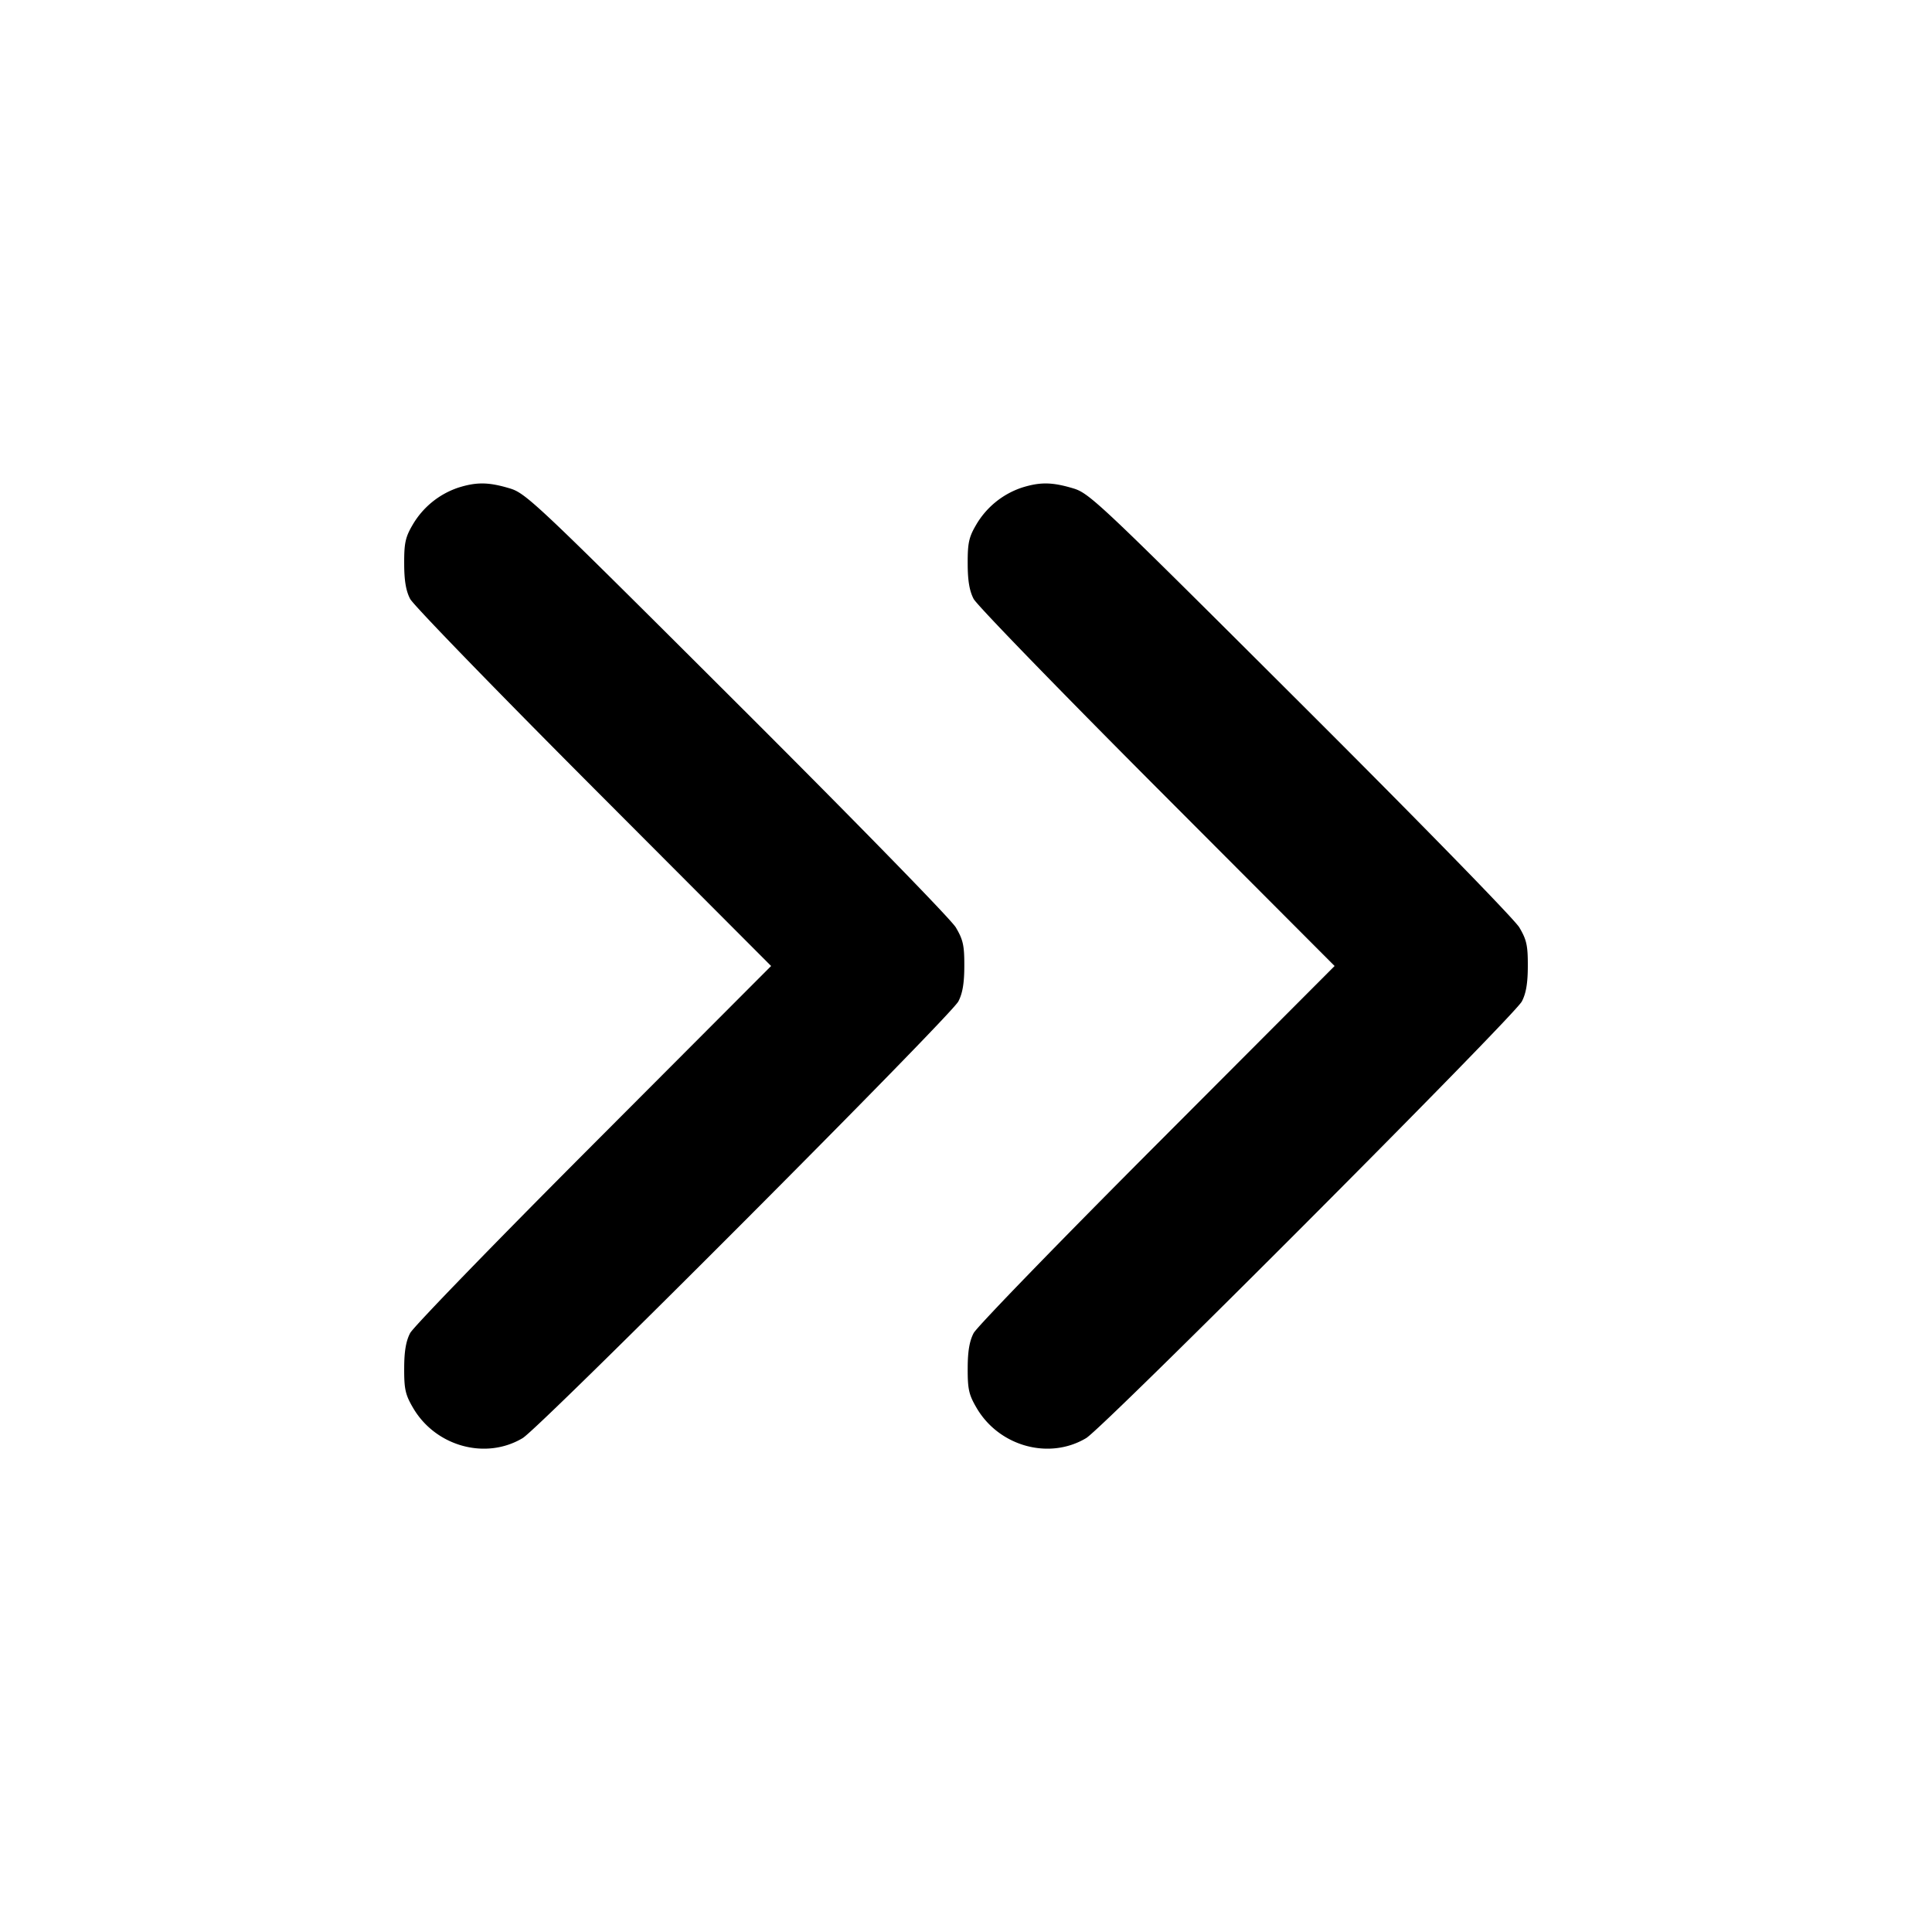 <svg xmlns="http://www.w3.org/2000/svg" width="24" height="24" fill="none" stroke="currentColor" stroke-linecap="round" stroke-linejoin="round" stroke-width="2"><path fill="#000" fill-rule="evenodd" stroke="none" d="M5.695 6.057a1.04 1.04 0 0 0-.567.459c-.092.156-.108.229-.107.484 0 .212.022.341.074.44.04.077 1.066 1.134 2.279 2.35L9.579 12l-2.205 2.21c-1.213 1.215-2.239 2.273-2.279 2.35-.052.099-.074.228-.074.44-.001.258.015.327.112.492.28.476.9.647 1.359.373.216-.128 5.316-5.24 5.413-5.425.052-.099.074-.228.074-.44.001-.255-.015-.327-.106-.48-.061-.102-1.243-1.313-2.72-2.786-2.526-2.52-2.62-2.609-2.83-2.67-.257-.076-.404-.077-.628-.007m7 0a1.04 1.04 0 0 0-.567.459c-.092.156-.108.229-.107.484 0 .212.022.341.074.44.04.077 1.066 1.134 2.279 2.35L16.579 12l-2.205 2.21c-1.213 1.215-2.239 2.273-2.279 2.35-.052.099-.074.228-.074.44-.001.258.015.327.112.492.28.476.9.647 1.359.373.216-.128 5.316-5.24 5.413-5.425.052-.099.074-.228.074-.44.001-.255-.015-.327-.106-.48-.061-.102-1.243-1.313-2.72-2.786-2.526-2.52-2.62-2.609-2.83-2.67-.257-.076-.404-.077-.628-.007"/></svg>